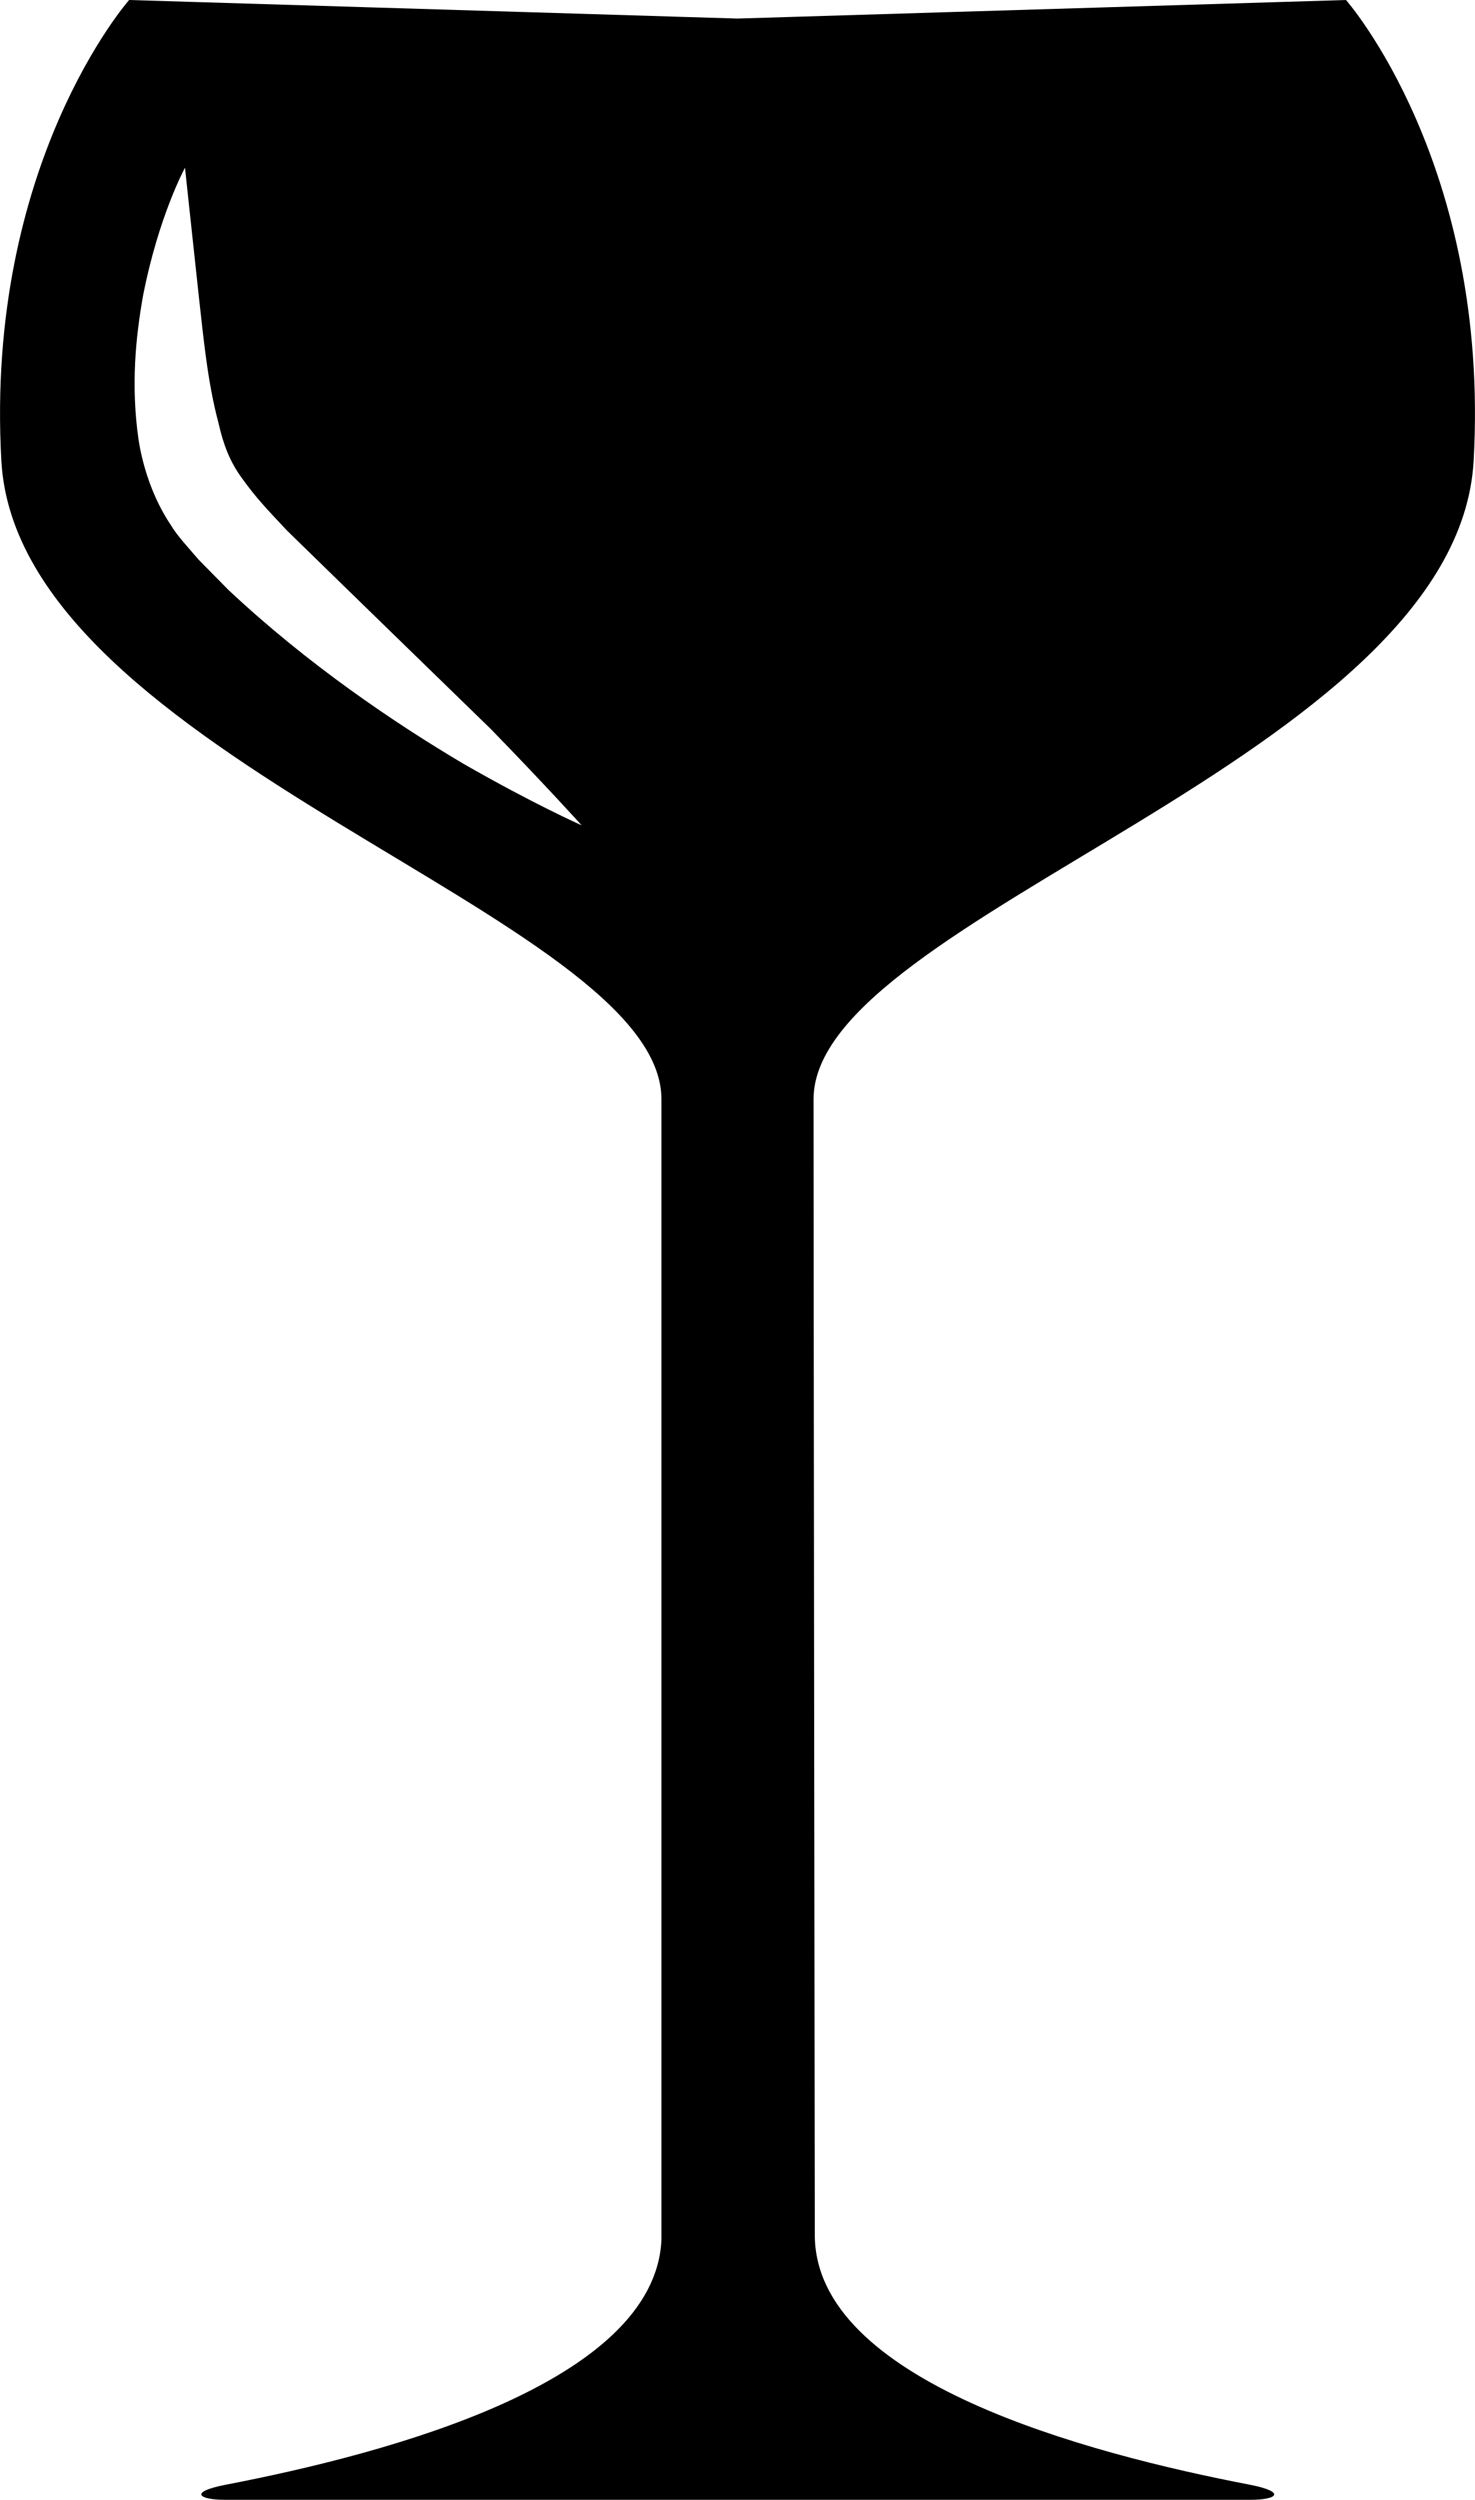 <?xml version="1.0" encoding="iso-8859-1"?>
<!-- Generator: Adobe Illustrator 16.0.0, SVG Export Plug-In . SVG Version: 6.00 Build 0)  -->
<!DOCTYPE svg PUBLIC "-//W3C//DTD SVG 1.1//EN" "http://www.w3.org/Graphics/SVG/1.1/DTD/svg11.dtd">
<svg version="1.1" id="Layer_1" xmlns="http://www.w3.org/2000/svg" xmlns:xlink="http://www.w3.org/1999/xlink" x="0px" y="0px"
	 width="12.956px" height="21.956px" viewBox="0 0 12.956 21.956" style="enable-background:new 0 0 12.956 21.956;"
	 xml:space="preserve">
<path d="M12.944,4.048C13.09,1.438,11.823,0,11.823,0L6.478,0.163L1.134,0c0,0-1.268,1.438-1.122,4.048
	C0.158,6.656,5.81,8.046,5.81,9.655c0,1.566,0,9.597,0,10.018c-0.058,1.254-2.397,1.876-3.839,2.153c-0.314,0.063-0.222,0.13,0,0.13
	c0.211,0,4.022,0,4.486,0c0.025,0,0.046,0,0.046,0c0.465,0,4.275,0,4.486,0c0.222,0,0.315-0.066,0.001-0.13
	c-1.46-0.28-3.833-0.914-3.833-2.198c0,0-0.011-8.443-0.011-9.973C7.146,8.046,12.798,6.656,12.944,4.048z M4.072,6.709
	C3.47,6.353,2.702,5.835,2.005,5.18L1.746,4.917C1.658,4.814,1.554,4.703,1.502,4.614c-0.161-0.239-0.249-0.52-0.285-0.752
	C1.148,3.38,1.193,2.96,1.255,2.605c0.137-0.706,0.37-1.132,0.37-1.132s0.049,0.462,0.124,1.154
	c0.038,0.333,0.073,0.726,0.171,1.091c0.042,0.19,0.103,0.342,0.201,0.476c0.126,0.178,0.236,0.291,0.4,0.466
	C3.17,5.294,3.822,5.927,4.31,6.402c0.484,0.497,0.799,0.847,0.799,0.847S4.679,7.058,4.072,6.709z"/>
<g>
</g>
<g>
</g>
<g>
</g>
<g>
</g>
<g>
</g>
<g>
</g>
<g>
</g>
<g>
</g>
<g>
</g>
<g>
</g>
<g>
</g>
<g>
</g>
<g>
</g>
<g>
</g>
<g>
</g>
</svg>
